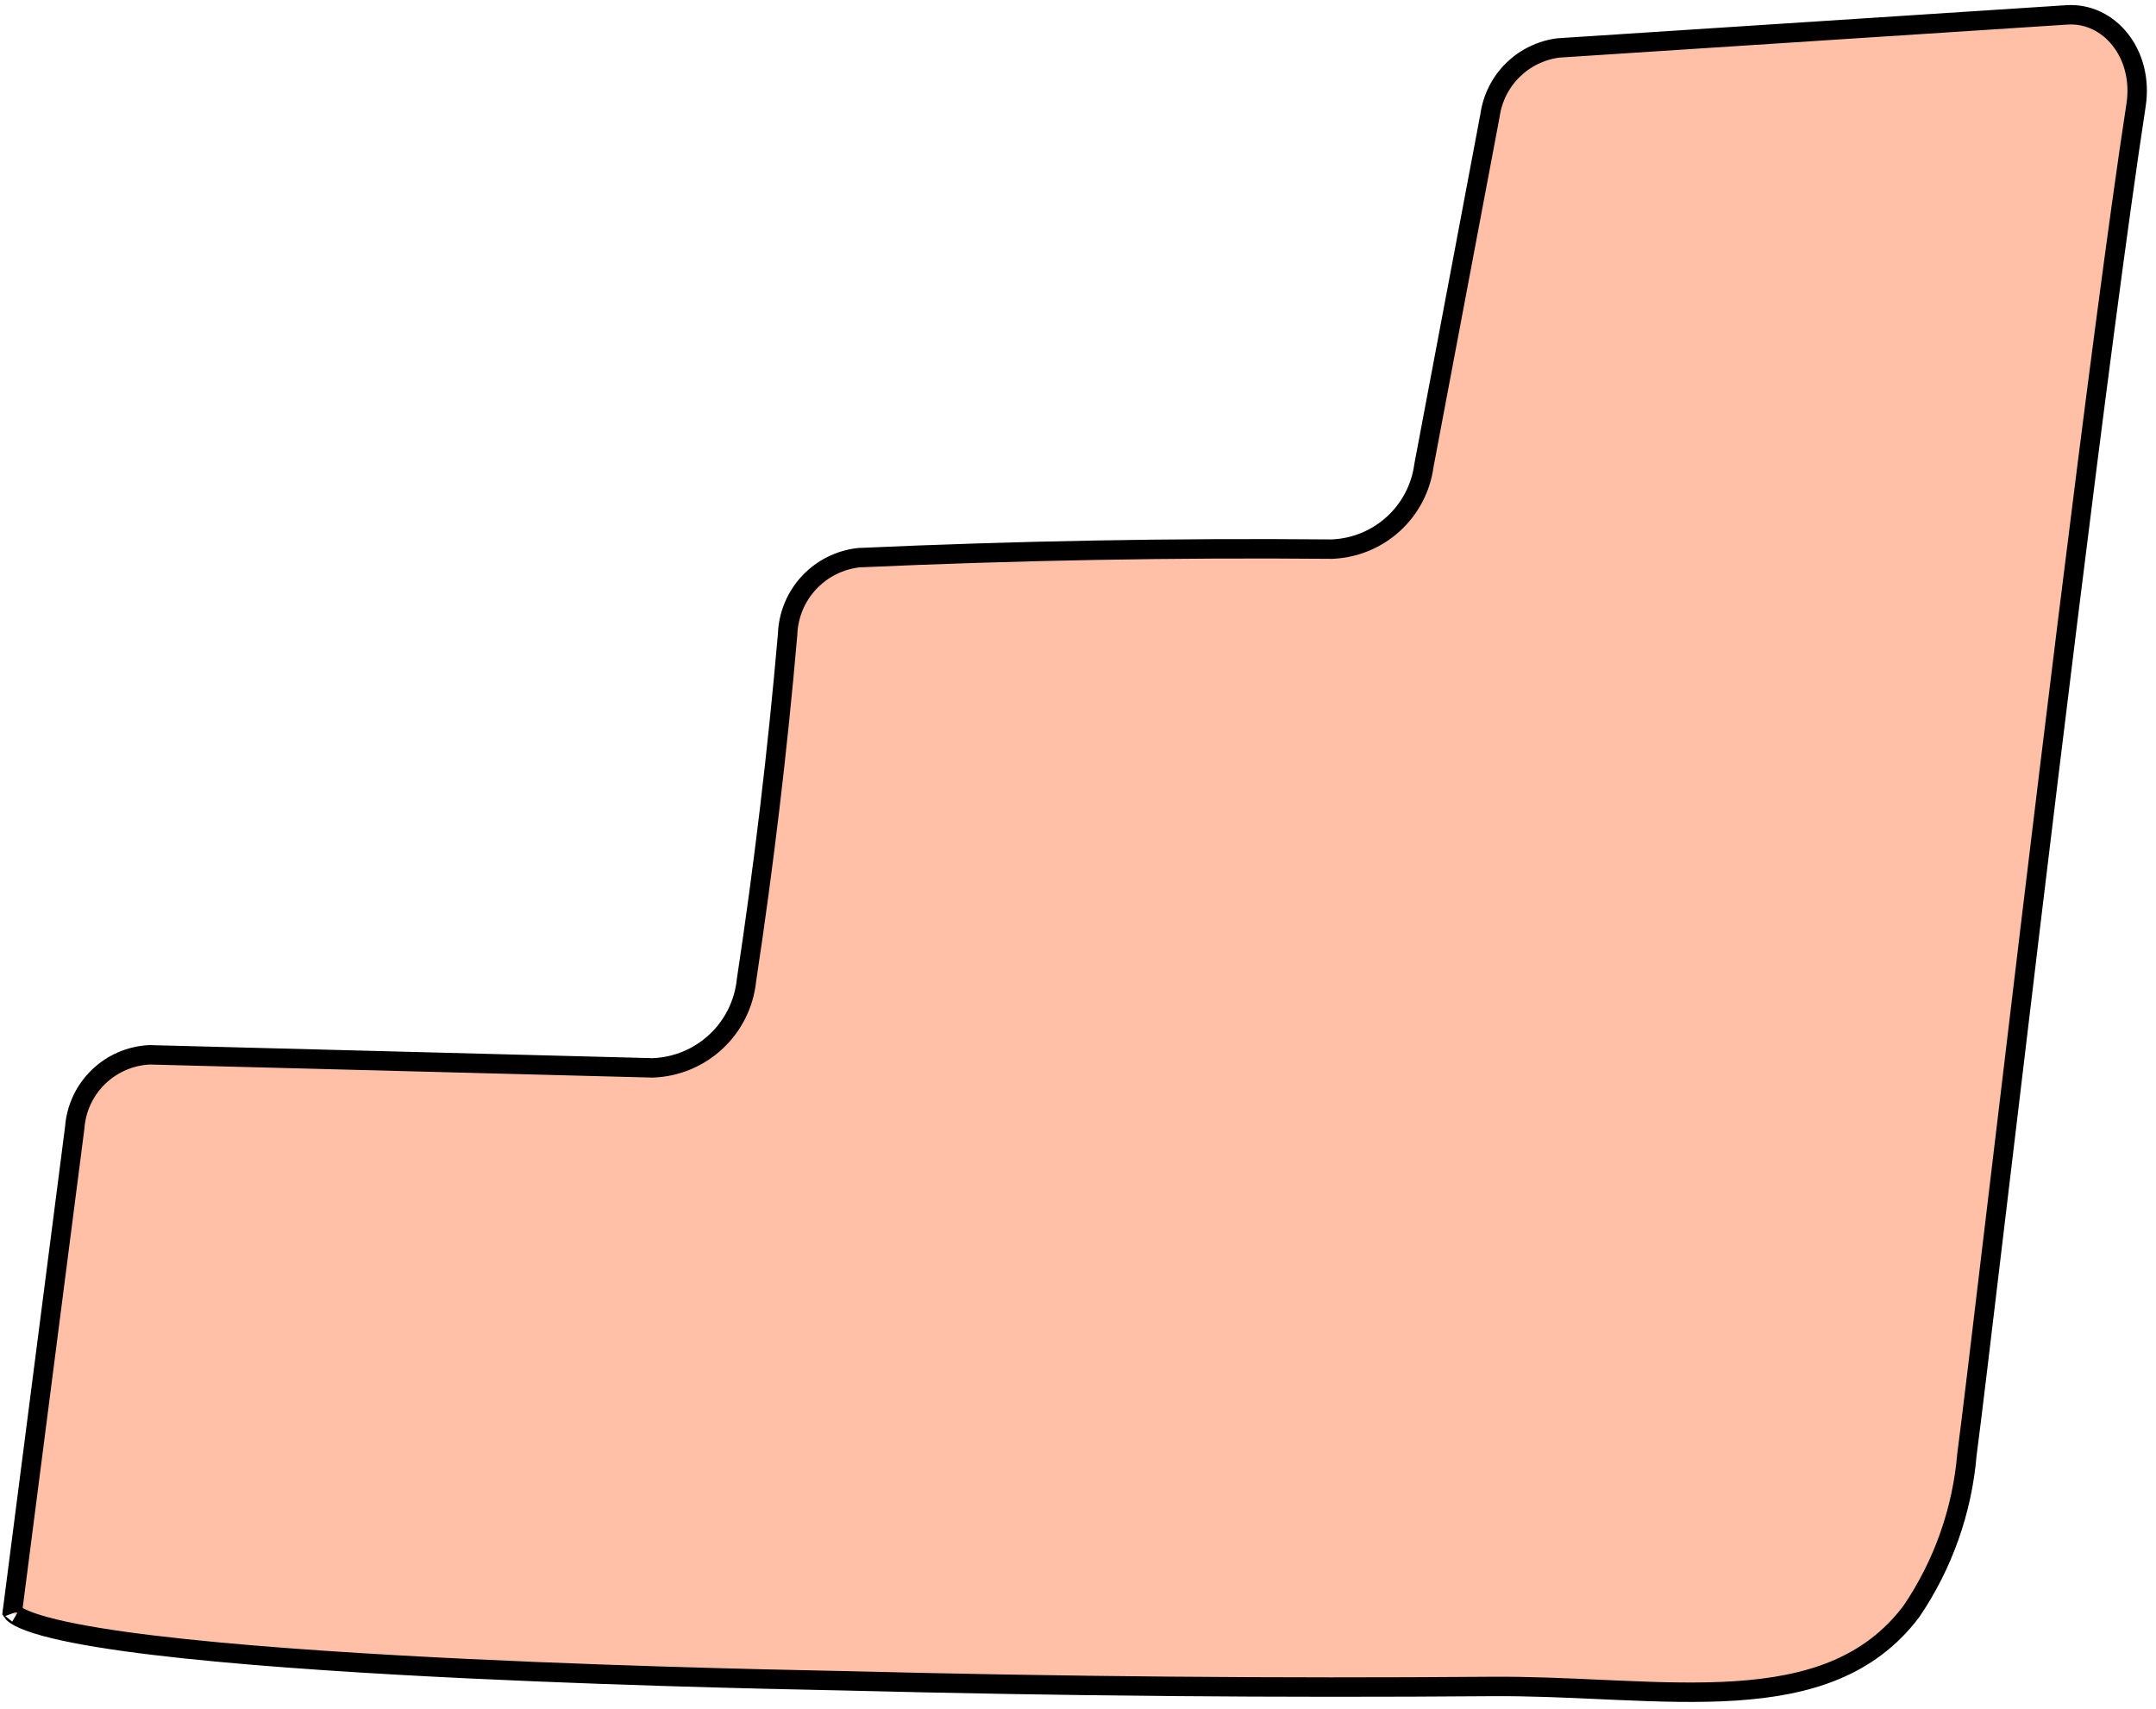 <svg width="222" height="176" viewBox="0 0 222 176" fill="none" xmlns="http://www.w3.org/2000/svg">
<path d="M153.751 173.68L153.749 173.68C131.481 173.857 109.249 173.664 87.054 173.099L87.053 173.099C86.732 173.091 86.185 173.08 85.438 173.065C79.34 172.939 59.928 172.537 41.182 171.485C30.657 170.895 20.37 170.101 12.778 169.04C8.974 168.508 5.895 167.915 3.811 167.263C2.76 166.934 2.035 166.612 1.605 166.318C1.383 166.166 1.3 166.067 1.271 166.022L7.692 116.159L7.695 116.132L7.697 116.106C7.847 114.13 8.716 112.278 10.143 110.9C11.562 109.529 13.433 108.721 15.405 108.629L67.169 109.975L67.201 109.975L67.233 109.974C69.664 109.882 71.979 108.913 73.75 107.248C75.514 105.589 76.62 103.351 76.864 100.943C78.655 89.113 80.066 77.254 81.097 65.365L81.099 65.34L81.1 65.314C81.171 63.339 81.953 61.455 83.301 60.008C84.642 58.568 86.456 57.655 88.414 57.434C104.658 56.702 120.891 56.407 137.112 56.552L137.136 56.552L137.161 56.551C139.504 56.455 141.738 55.538 143.469 53.958C145.193 52.385 146.308 50.256 146.619 47.945L153.423 11.893L153.427 11.871L153.43 11.85C153.685 10.084 154.514 8.451 155.789 7.201C157.058 5.958 158.699 5.163 160.463 4.937L212.827 1.533L212.828 1.533C217.173 1.247 220.77 5.54 219.942 10.86L219.941 10.862C216.304 34.559 209.639 90.521 205.651 124.009C204.088 137.129 202.937 146.8 202.539 149.729L202.535 149.754L202.533 149.78C202.048 155.57 200.078 161.139 196.814 165.949C192.484 171.685 186.216 173.642 178.701 174.135C174.936 174.382 170.904 174.259 166.693 174.076C166.023 174.047 165.349 174.017 164.671 173.986C161.102 173.825 157.426 173.658 153.751 173.68ZM1.258 165.995C1.259 165.995 1.261 165.999 1.263 166.009C1.258 166 1.257 165.995 1.258 165.995Z" fill="#FFC0A7" stroke="black" stroke-width="2"/>
</svg>

